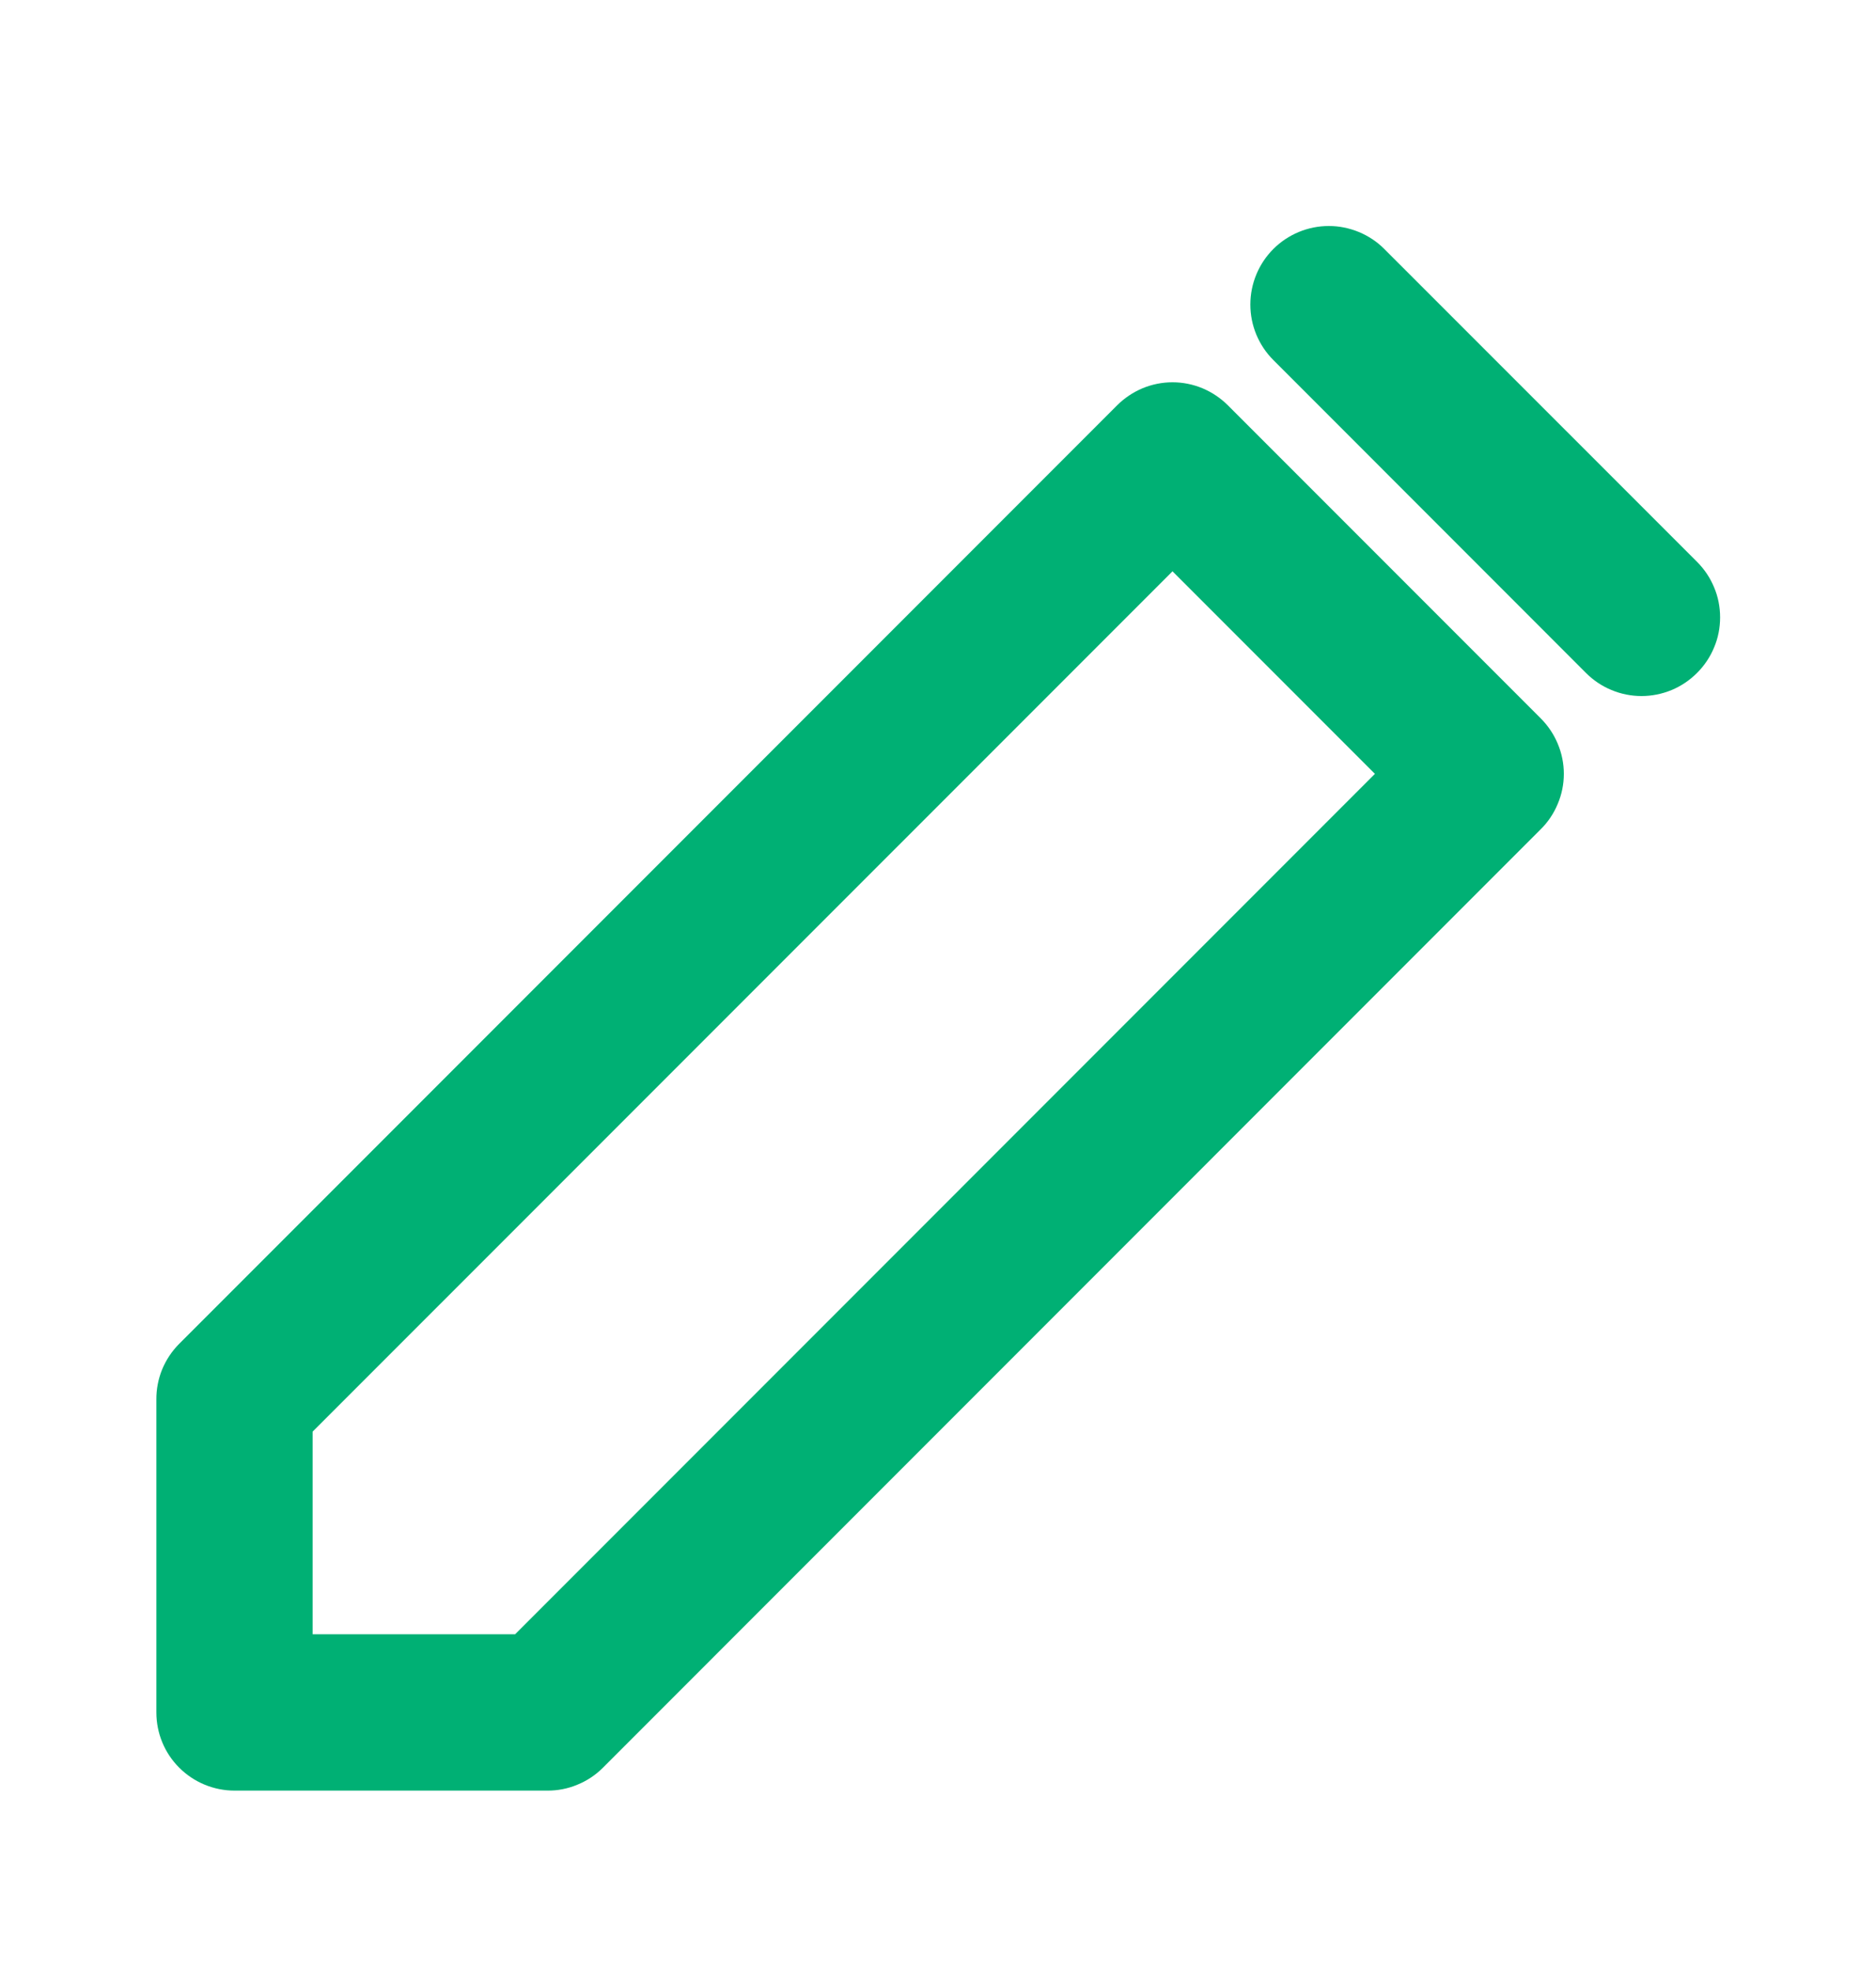 <svg width="20" height="21" viewBox="0 0 20 21" fill="none" xmlns="http://www.w3.org/2000/svg">
<path d="M2.5 19.078H5.833C5.943 19.079 6.052 19.058 6.153 19.016C6.255 18.975 6.347 18.914 6.425 18.837L16.425 8.836C16.503 8.759 16.565 8.667 16.607 8.565C16.65 8.464 16.672 8.355 16.672 8.245C16.672 8.135 16.65 8.026 16.607 7.924C16.565 7.823 16.503 7.731 16.425 7.653L13.092 4.32C13.014 4.242 12.922 4.18 12.82 4.137C12.719 4.095 12.61 4.073 12.5 4.073C12.39 4.073 12.281 4.095 12.18 4.137C12.078 4.18 11.986 4.242 11.908 4.32L1.908 14.32C1.831 14.398 1.77 14.49 1.728 14.592C1.687 14.693 1.666 14.802 1.667 14.912V18.245C1.667 18.466 1.754 18.678 1.911 18.834C2.067 18.99 2.279 19.078 2.5 19.078V19.078ZM3.333 15.253L12.5 6.087L14.658 8.245L5.492 17.412H3.333V15.253Z" fill="#00B074"/>
<path d="M14.758 2.653C14.681 2.575 14.588 2.514 14.487 2.472C14.385 2.43 14.277 2.408 14.167 2.408C13.945 2.408 13.732 2.496 13.575 2.653C13.418 2.81 13.33 3.023 13.33 3.245C13.33 3.467 13.418 3.679 13.575 3.836L16.908 7.17C16.986 7.248 17.078 7.31 17.18 7.352C17.281 7.394 17.39 7.416 17.5 7.416C17.61 7.416 17.719 7.394 17.821 7.352C17.922 7.31 18.014 7.248 18.092 7.17C18.17 7.092 18.232 7 18.274 6.898C18.317 6.797 18.338 6.688 18.338 6.578C18.338 6.468 18.317 6.359 18.274 6.258C18.232 6.156 18.17 6.064 18.092 5.986L14.758 2.653Z" fill="#00B074"/>
</svg>
